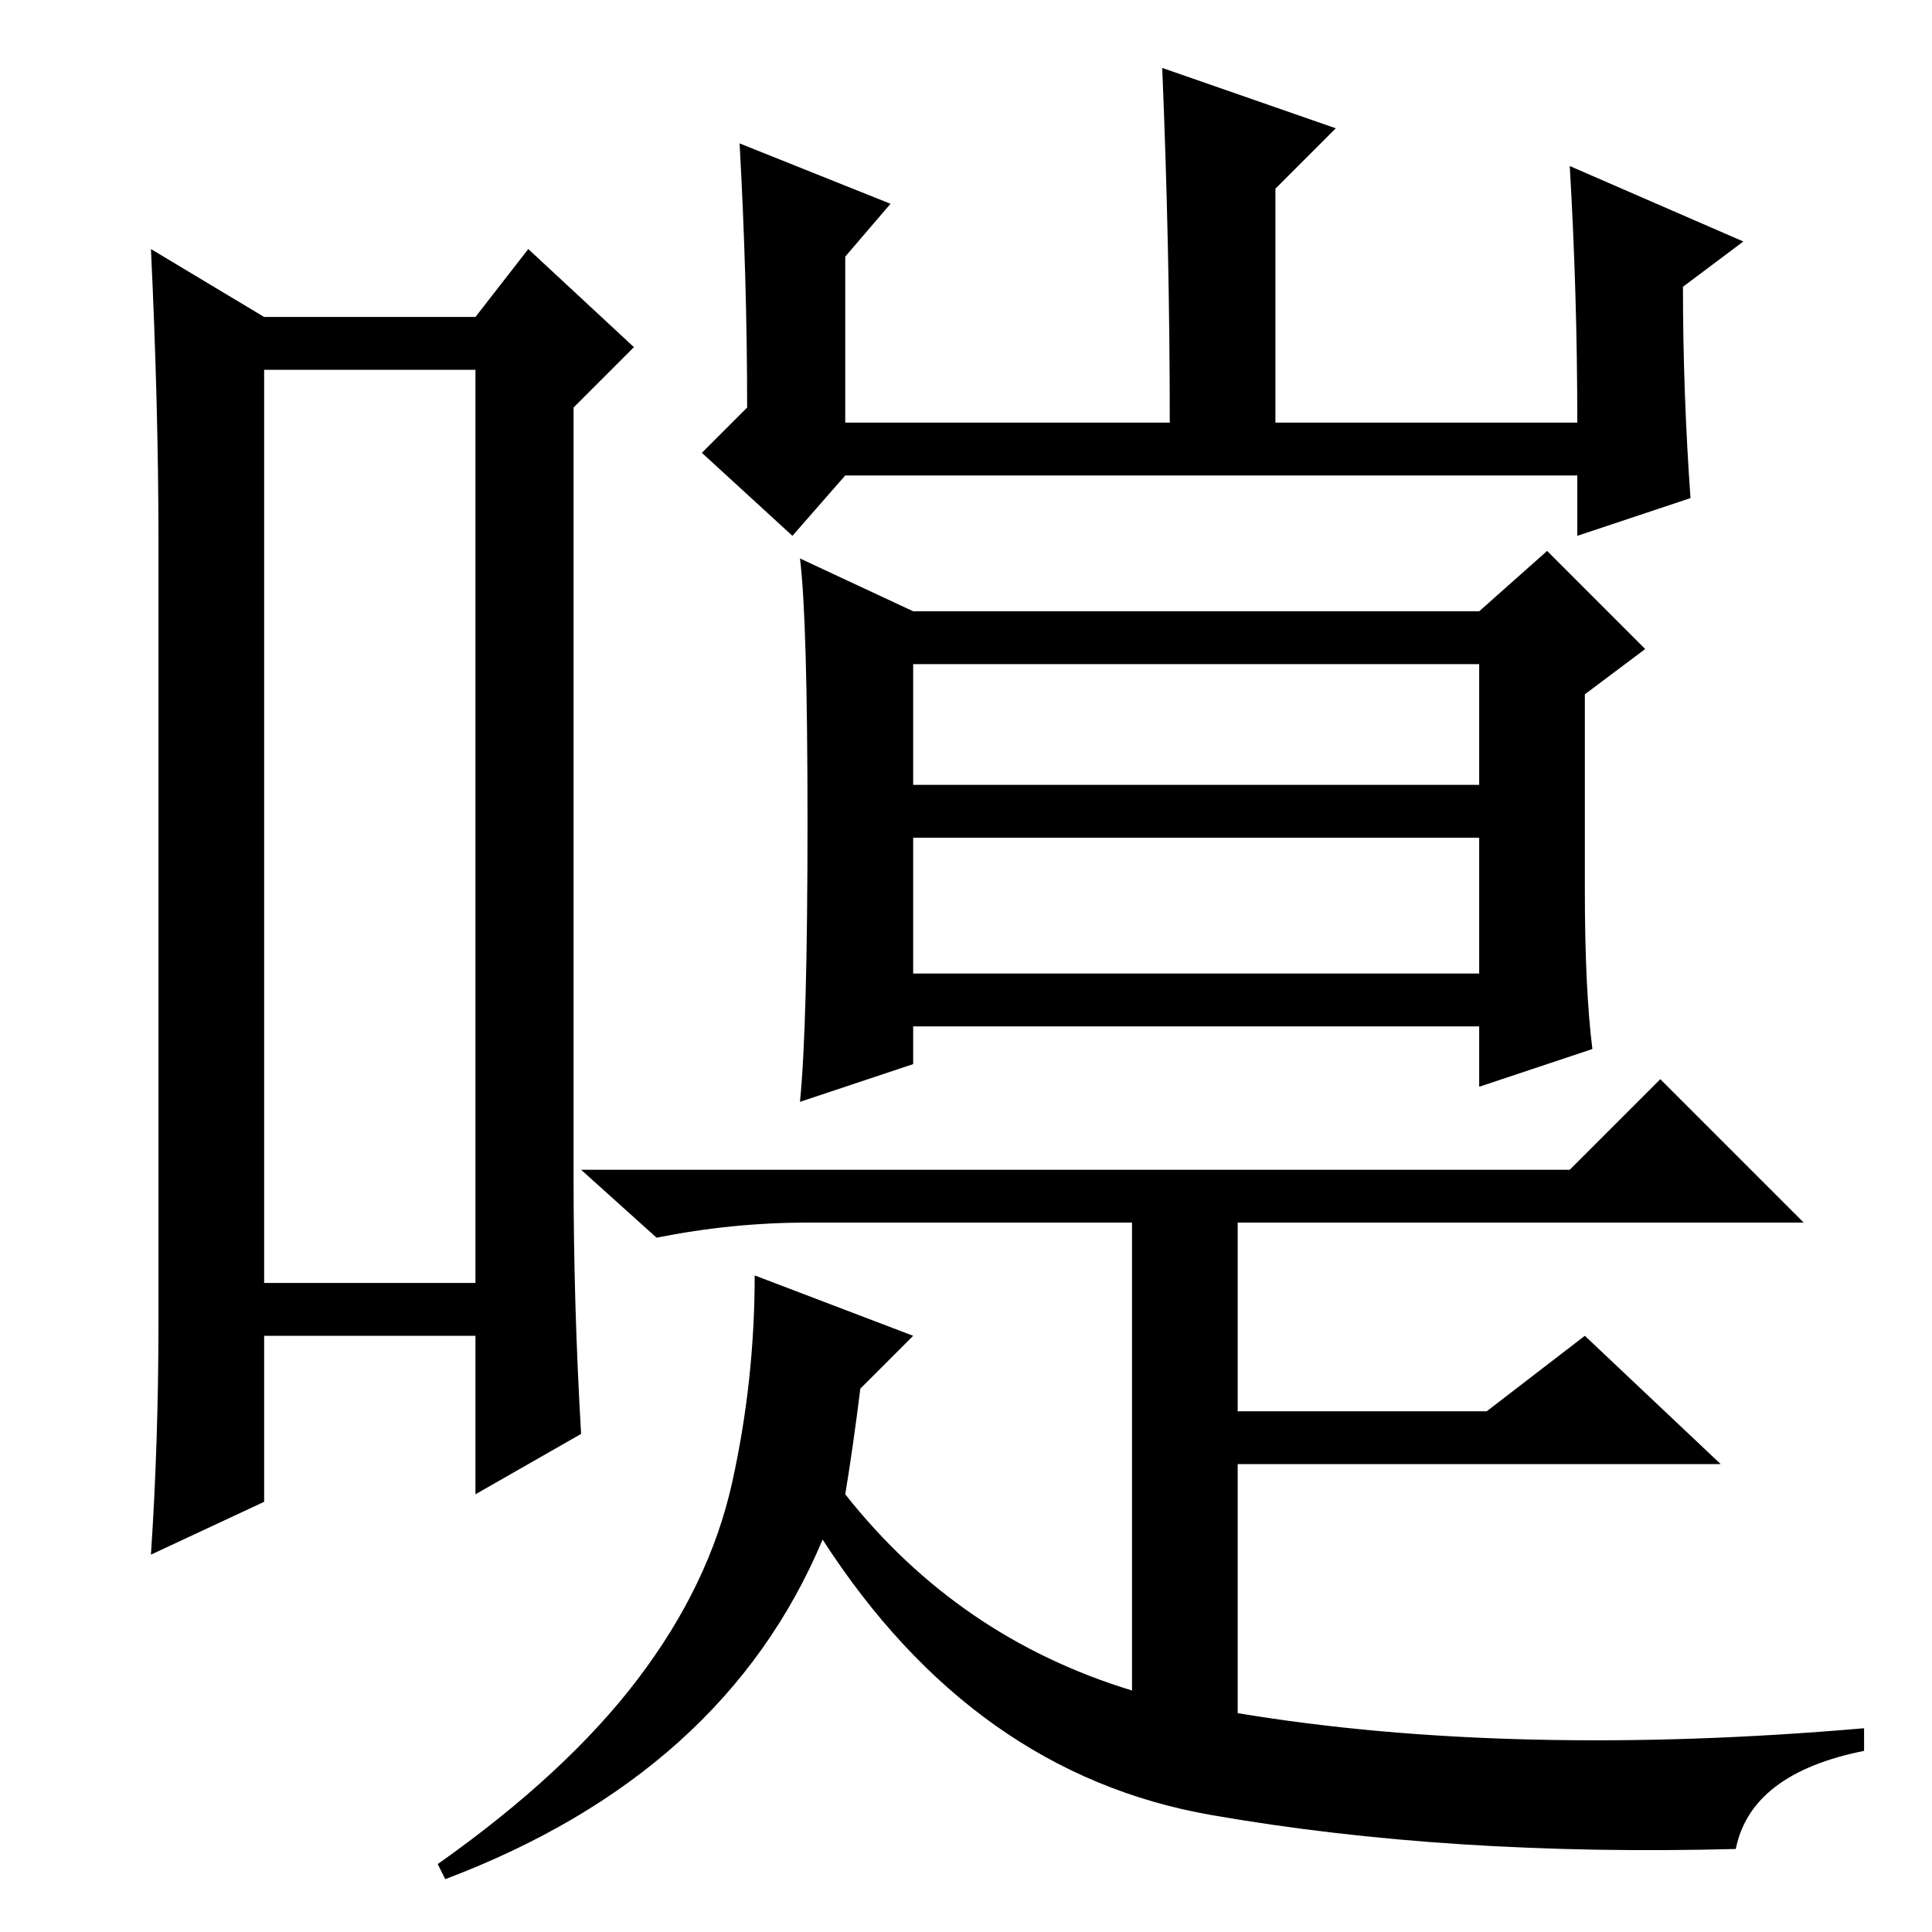 <?xml version="1.0" standalone="no"?>
<!DOCTYPE svg PUBLIC "-//W3C//DTD SVG 1.1//EN" "http://www.w3.org/Graphics/SVG/1.1/DTD/svg11.dtd" >
<svg xmlns="http://www.w3.org/2000/svg" xmlns:xlink="http://www.w3.org/1999/xlink" version="1.1" viewBox="0 -36 256 256">
  <g transform="matrix(1 0 0 -1 0 220)">
   <path fill="currentColor"
d="M35 207v-121h28v121h-28zM21 81v103q0 18 -1 39l15 -9h28l7 9l14 -13l-8 -8v-102q0 -17 1 -34l-14 -8v21h-28v-22l-15 -7q1 15 1 31zM169 200h40q0 17 -1 34l23 -10l-8 -6q0 -14 1 -28l-15 -5v8h-97l-7 -8l-12 11l6 6q0 17 -1 35l20 -8l-6 -7v-22h43q0 23 -1 47l23 -8
l-8 -8v-31zM107 147q0 27 -1 35l15 -7h75l9 8l13 -13l-8 -6v-26q0 -13 1 -21l-15 -5v8h-75v-5l-15 -5q1 10 1 37zM230 11q-38 -1 -69.5 4.5t-51.5 36.5q-13 -31 -50 -45l-1 2q17 12 26.5 24.5t12.5 26t3 27.5l21 -8l-7 -7q-1 -8 -2 -14q15 -19 38 -26v62h-43q-10 0 -20 -2
l-10 9h131l12 12l19 -19h-75v-25h33l13 10l18 -17h-64v-33q18 -3 39 -3.5t44 1.5v-3q-15 -3 -17 -13zM121 152h75v16h-75v-16zM121 127h75v18h-75v-18z" />
  </g>

</svg>
